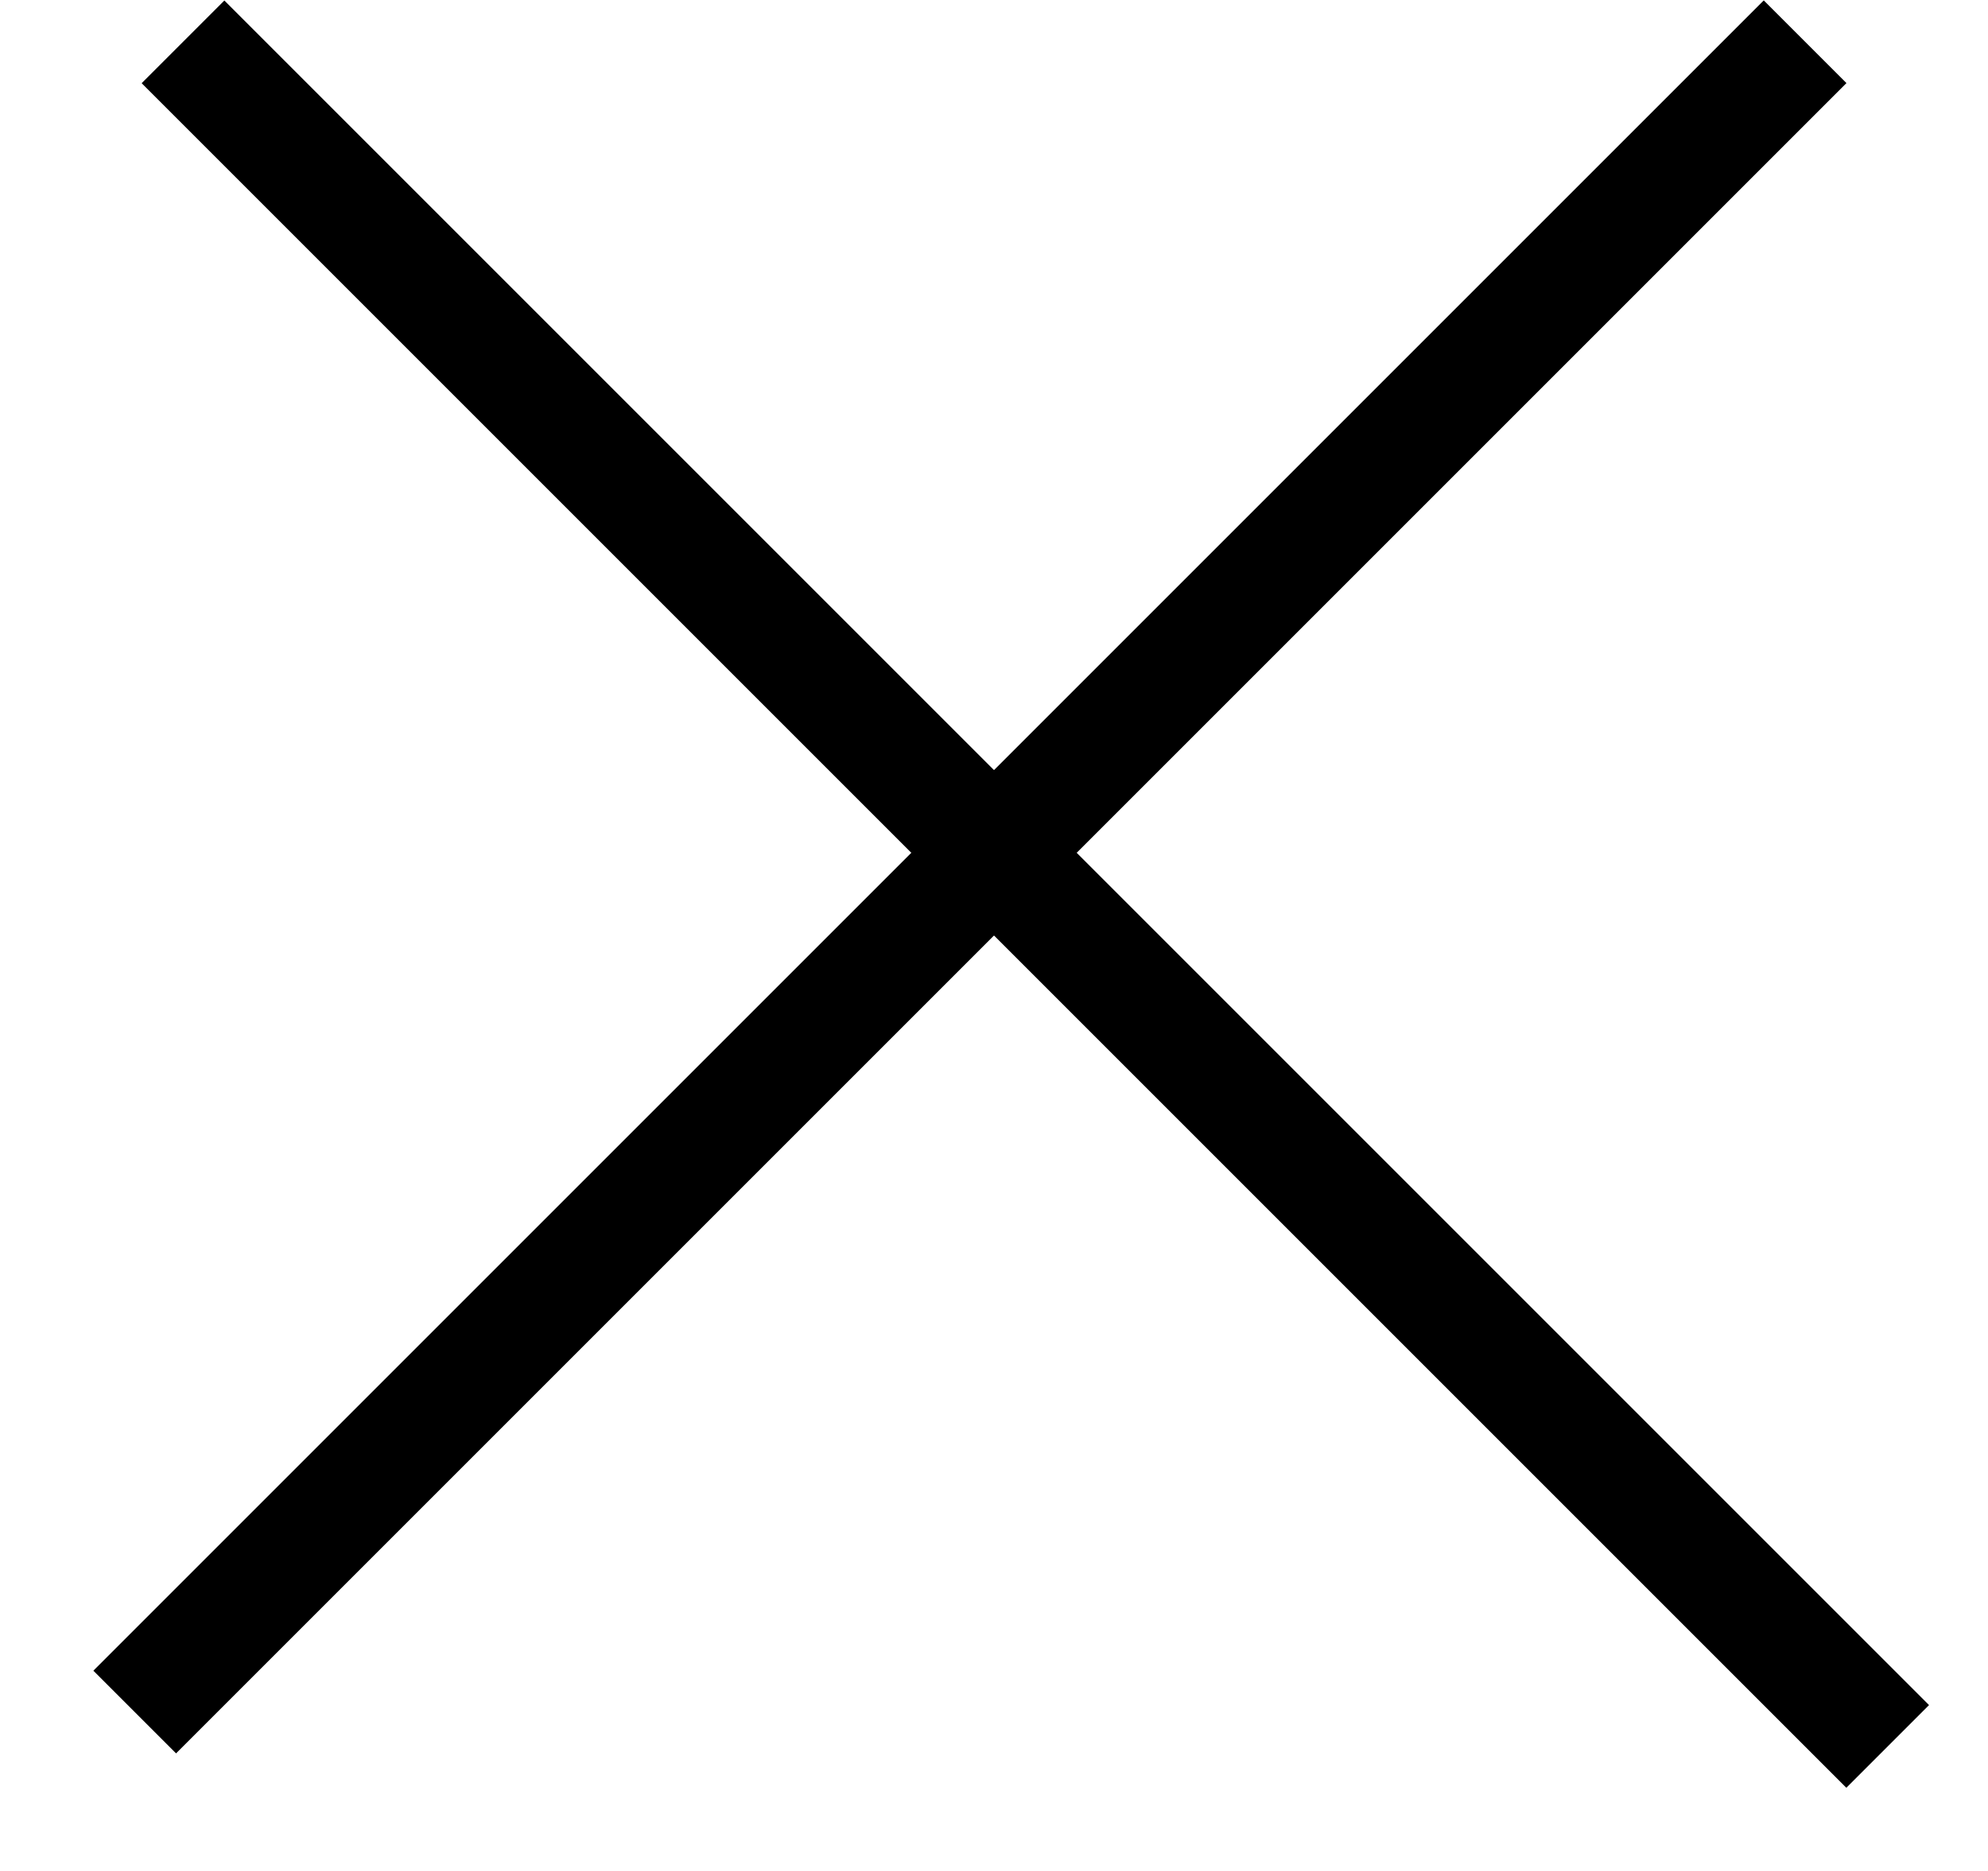 <svg width="17" height="16" viewBox="0 0 17 16" fill="none" xmlns="http://www.w3.org/2000/svg">
<line x1="1.152" y1="14.641" x2="15.436" y2="0.357" stroke="black"/>
<line x1="1.565" y1="0.358" x2="16.142" y2="14.935" stroke="black"/>
</svg>
